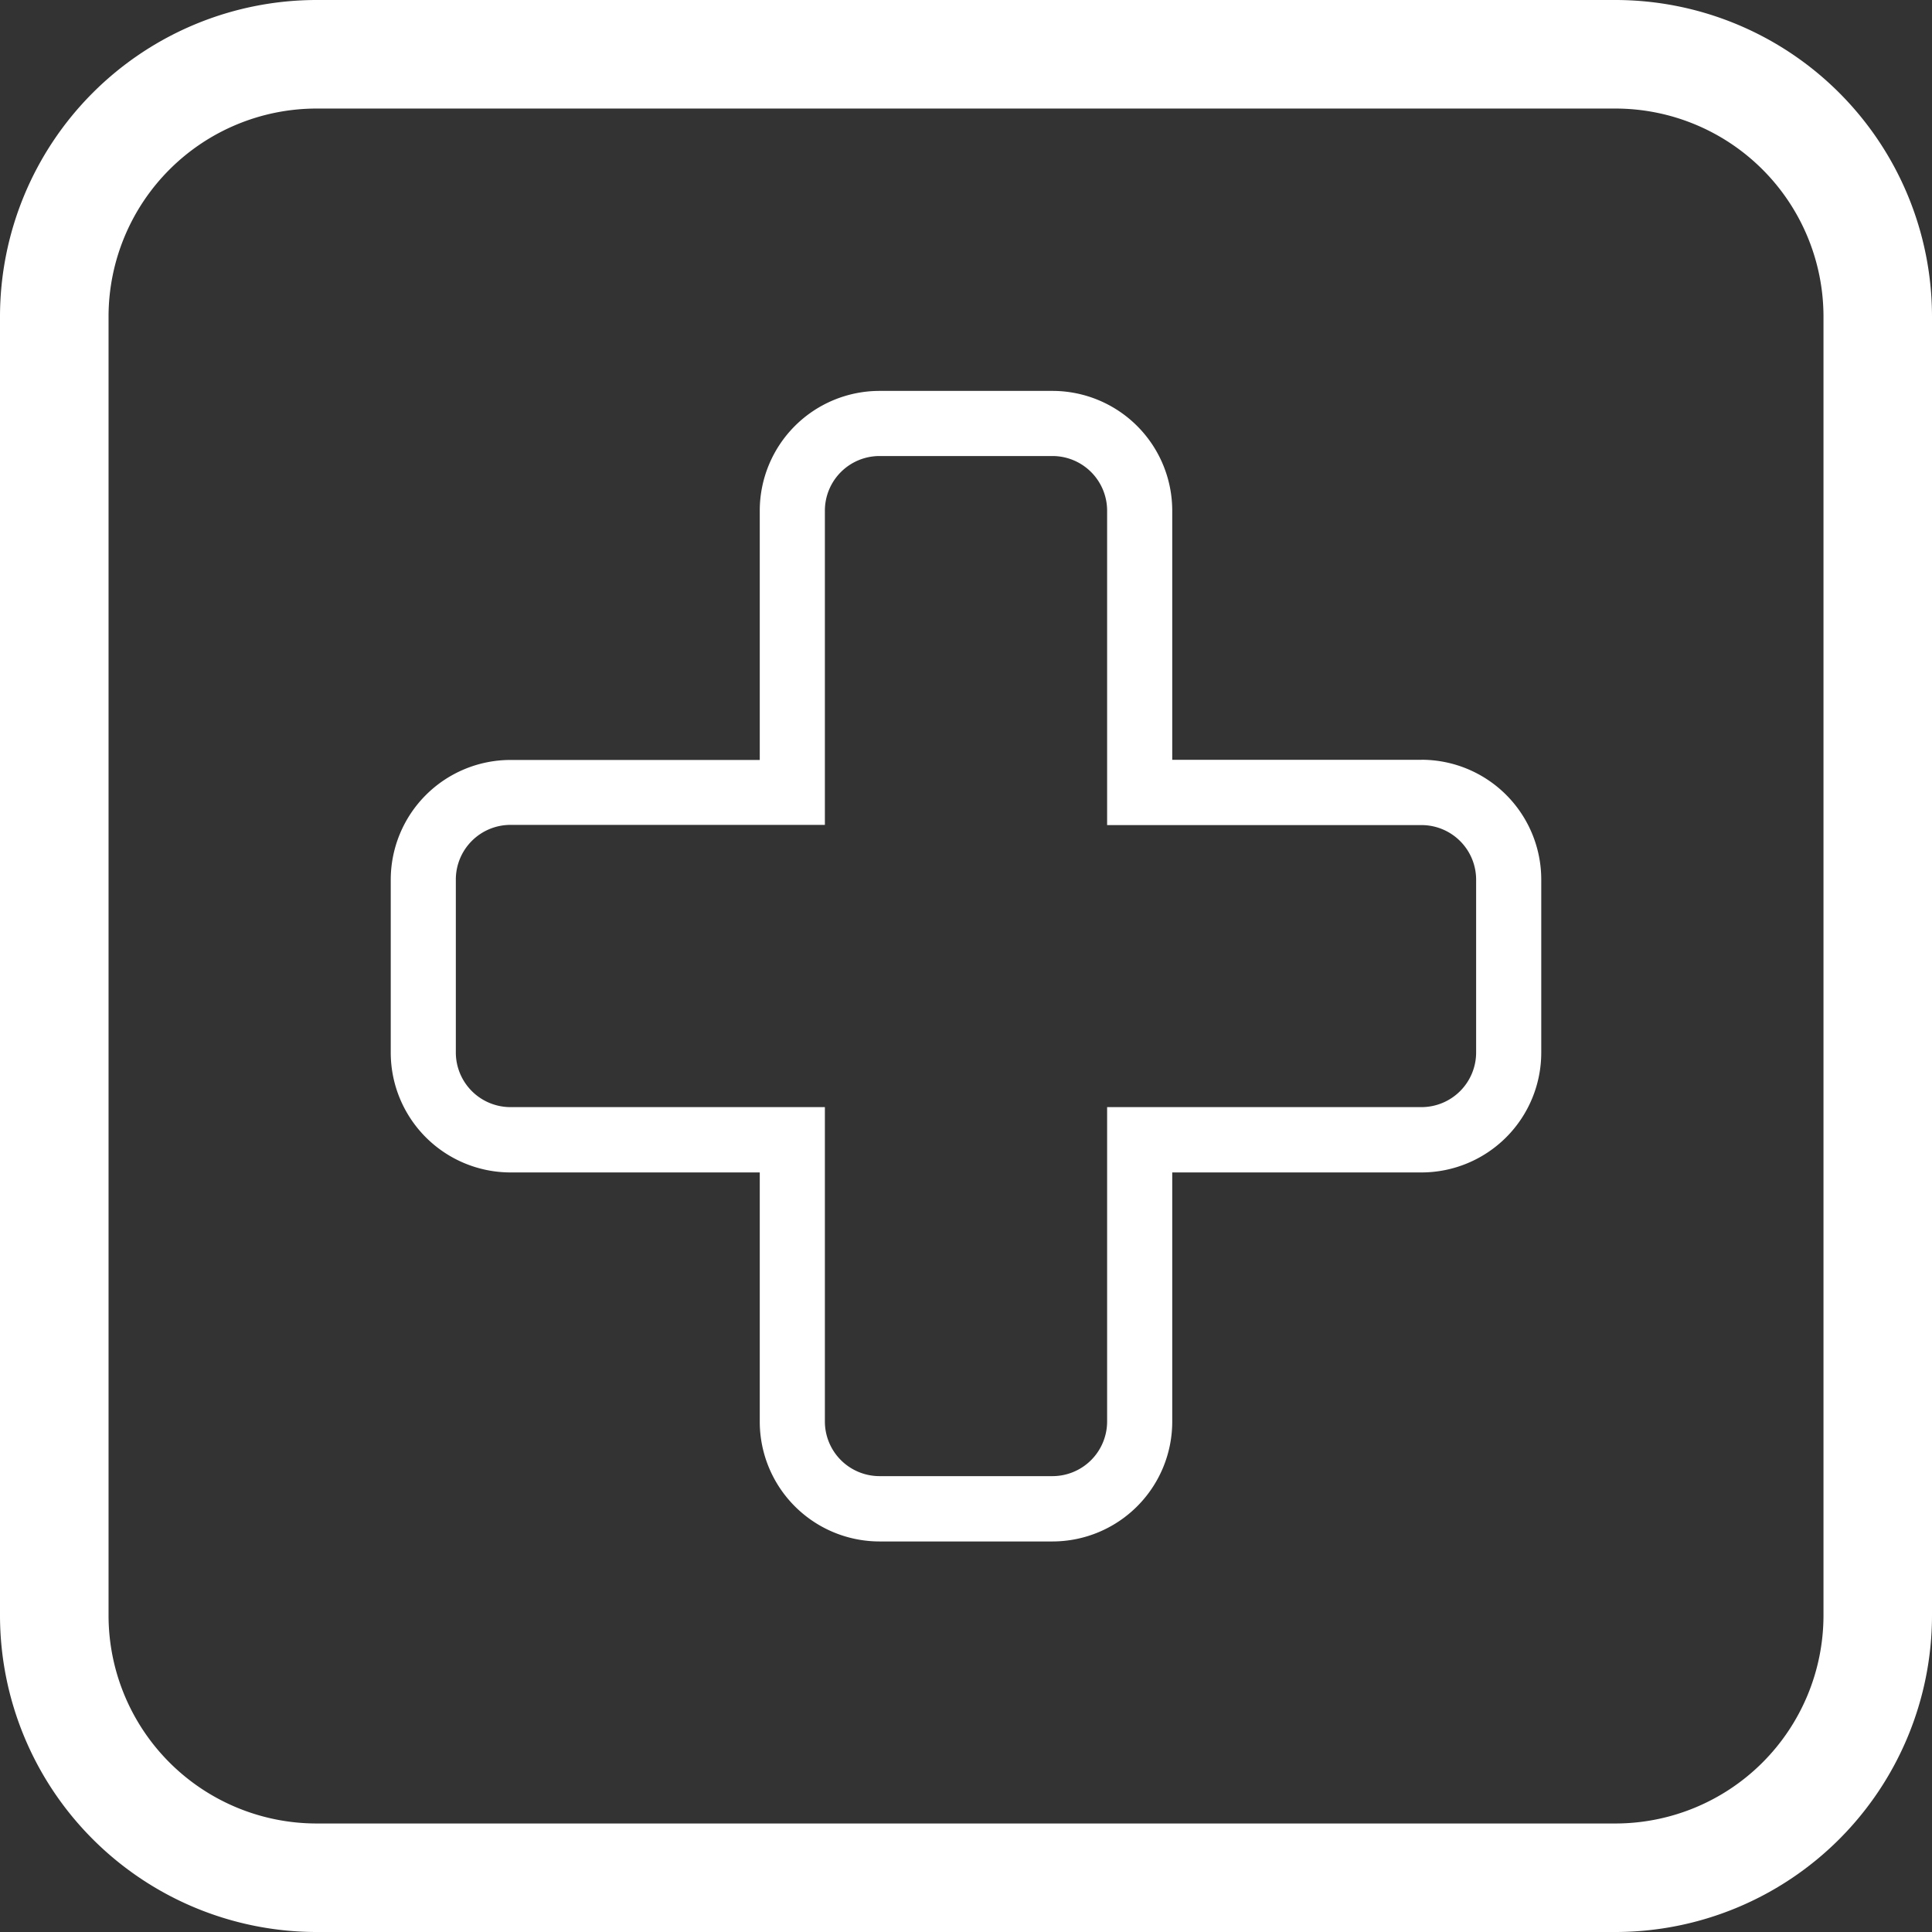 <svg xmlns="http://www.w3.org/2000/svg" width="48" height="48" viewBox="0 0 48 48">
  <rect x="0" y="0" width="48" height="48" fill="#333333" stroke="none"/>
  <path id="Контур_7" data-name="Контур 7" d="M1200.471,414.114h-32.276a7.871,7.871,0,0,0-7.862,7.862v32.276a7.871,7.871,0,0,0,7.862,7.862h32.276a7.871,7.871,0,0,0,7.862-7.862V421.976A7.871,7.871,0,0,0,1200.471,414.114Zm5.166,40.138a5.172,5.172,0,0,1-5.166,5.166h-32.276a5.171,5.171,0,0,1-5.165-5.166V421.976a5.171,5.171,0,0,1,5.165-5.165h32.276a5.171,5.171,0,0,1,5.166,5.165Zm-9.986-21.261h-6.194V426.8a2.977,2.977,0,0,0-2.974-2.974h-4.3a2.977,2.977,0,0,0-2.974,2.974v6.195h-6.194a2.977,2.977,0,0,0-2.974,2.974v4.3a2.978,2.978,0,0,0,2.974,2.974h6.194v6.194a2.978,2.978,0,0,0,2.974,2.974h4.3a2.978,2.978,0,0,0,2.974-2.974v-6.194h6.194a2.978,2.978,0,0,0,2.974-2.974v-4.3A2.977,2.977,0,0,0,1195.651,432.99Zm1.356,7.273a1.358,1.358,0,0,1-1.356,1.356h-7.812v7.812a1.358,1.358,0,0,1-1.356,1.356h-4.3a1.358,1.358,0,0,1-1.356-1.356V441.62h-7.812a1.358,1.358,0,0,1-1.357-1.356v-4.3a1.358,1.358,0,0,1,1.357-1.356h7.812V426.8a1.358,1.358,0,0,1,1.356-1.356h4.3a1.358,1.358,0,0,1,1.356,1.356v7.813h7.812a1.357,1.357,0,0,1,1.356,1.356Z" transform="translate(-1160.333 -414.114)" fill="#fff"/>
</svg>
